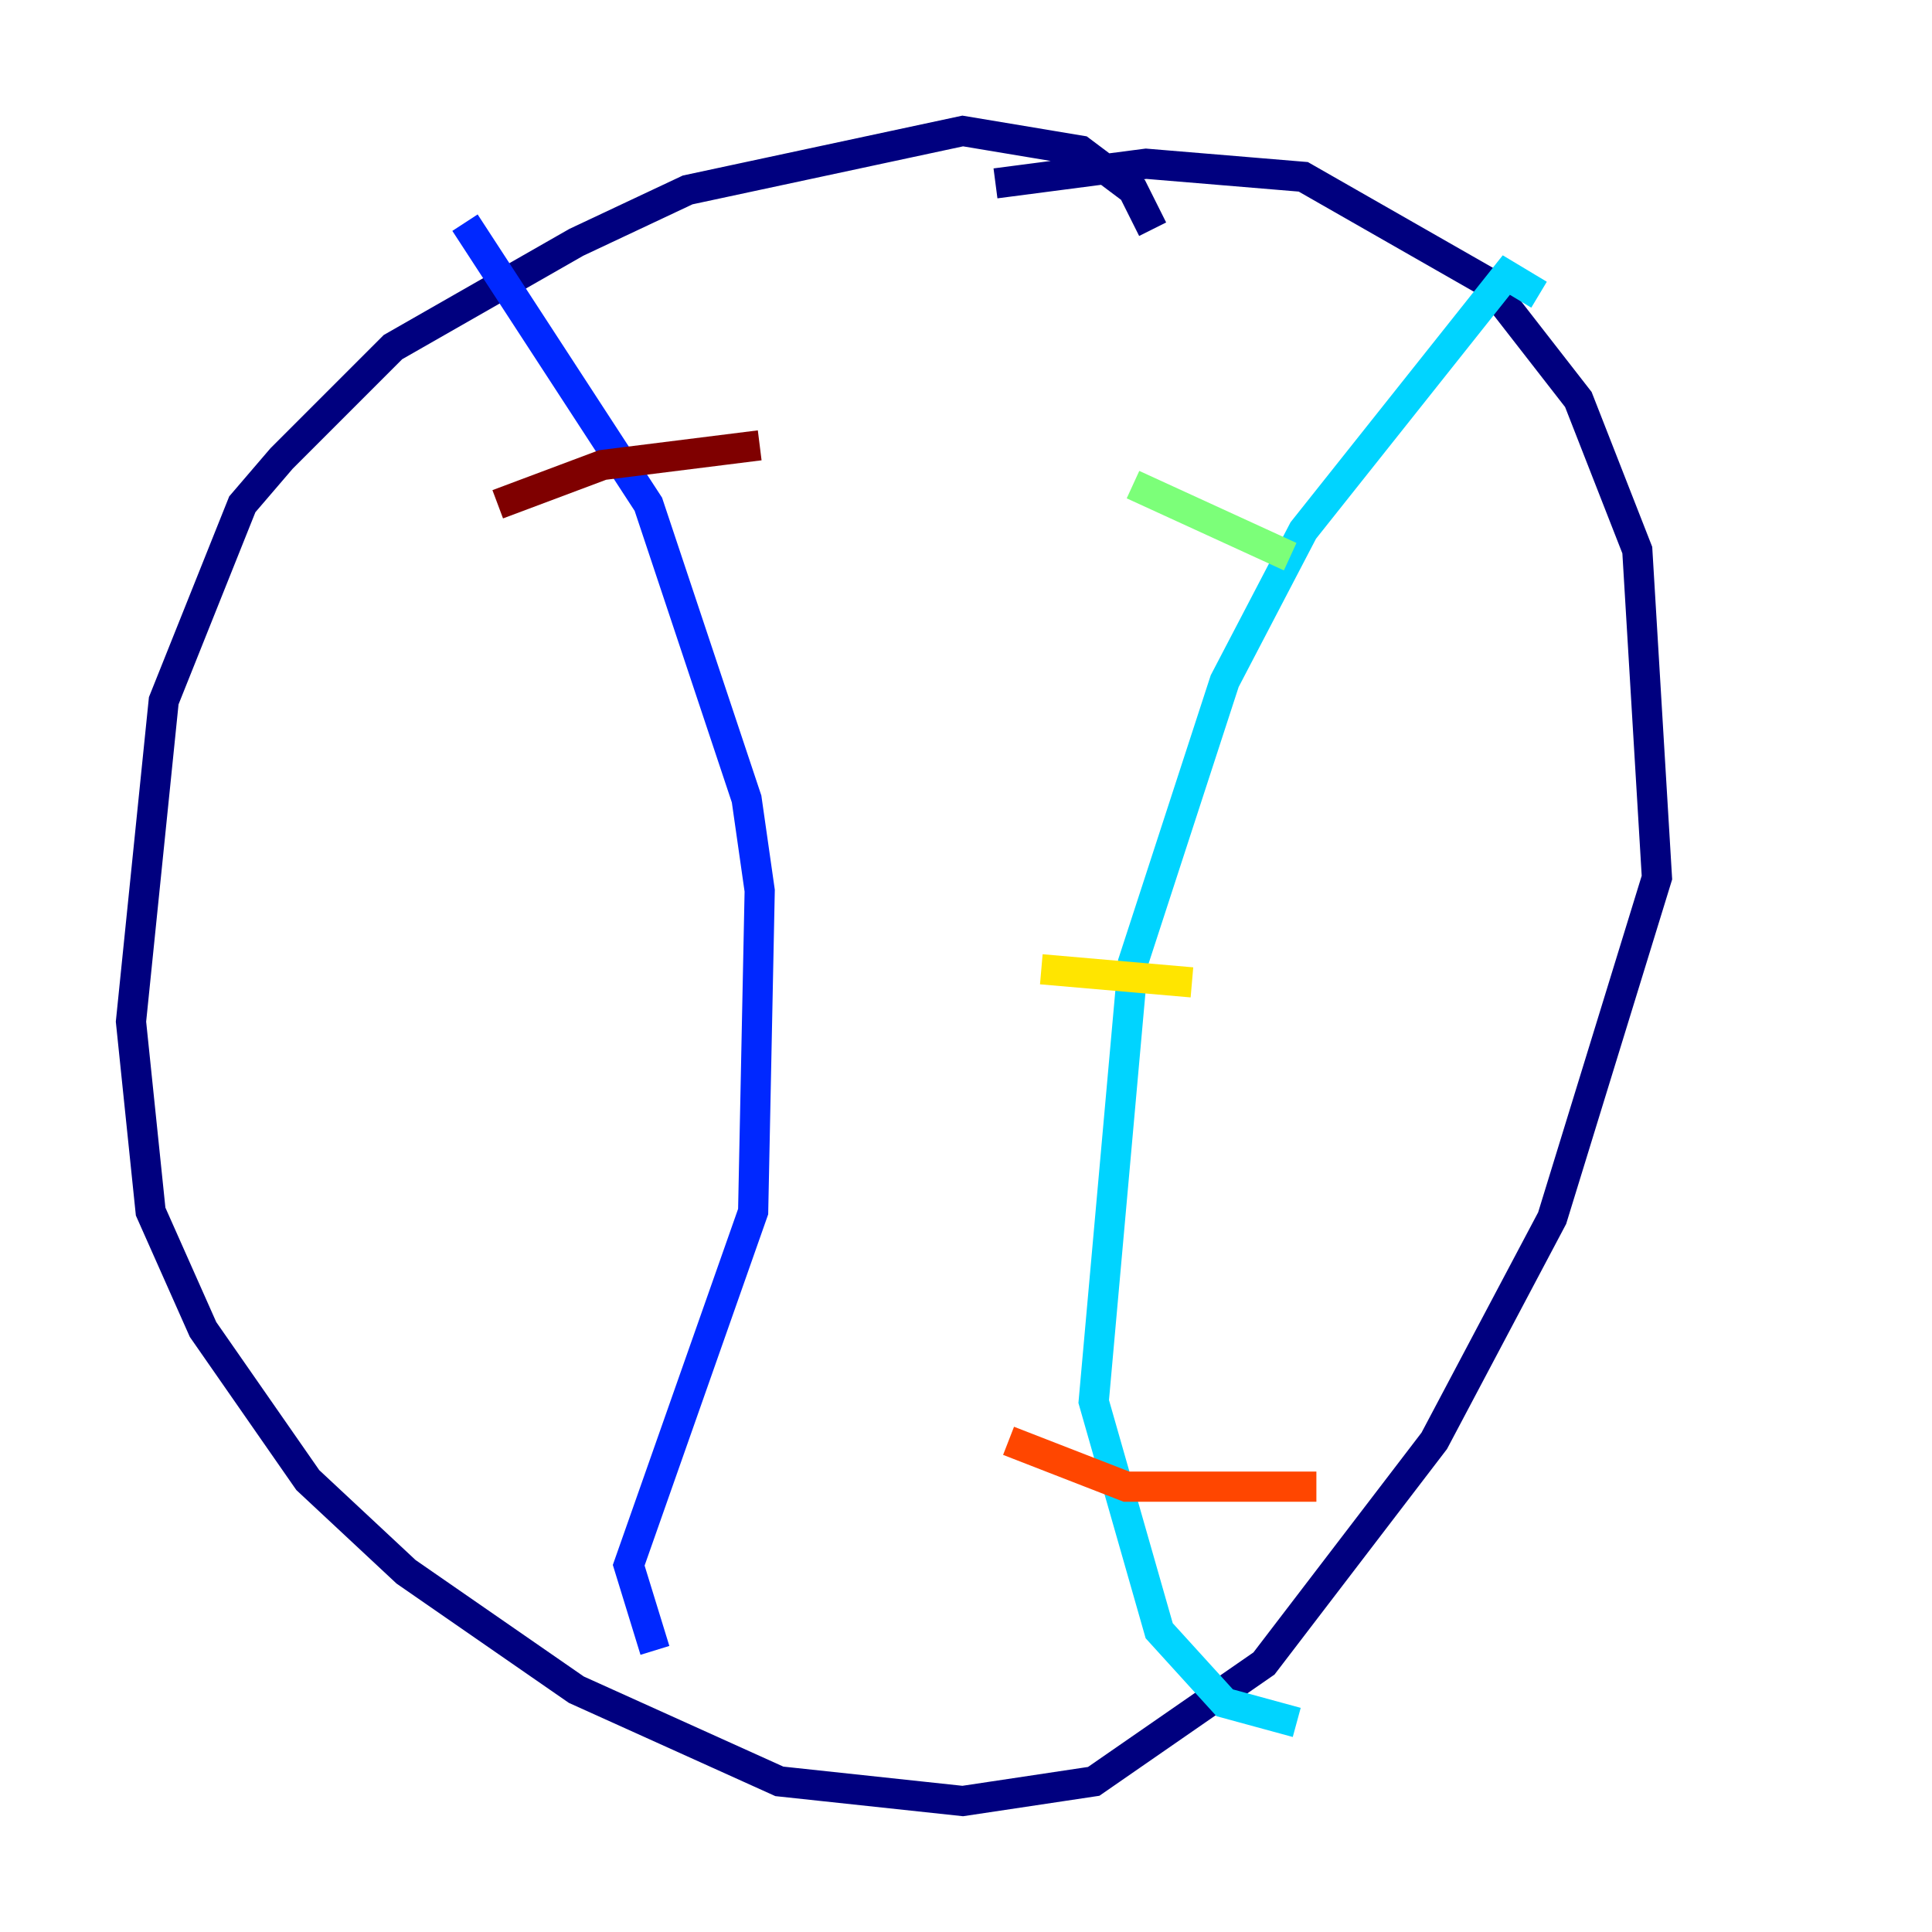 <?xml version="1.0" encoding="utf-8" ?>
<svg baseProfile="tiny" height="128" version="1.2" viewBox="0,0,128,128" width="128" xmlns="http://www.w3.org/2000/svg" xmlns:ev="http://www.w3.org/2001/xml-events" xmlns:xlink="http://www.w3.org/1999/xlink"><defs /><polyline fill="none" points="76.366,15.186 75.064,12.583 71.593,9.98 63.783,8.678 45.559,12.583 38.183,16.054 26.034,22.997 18.658,30.373 16.054,33.41 10.848,46.427 8.678,67.688 9.98,80.271 13.451,88.081 20.393,98.061 26.902,104.136 38.183,111.946 51.634,118.02 63.783,119.322 72.461,118.02 83.742,110.21 95.024,95.458 102.834,80.705 109.776,58.142 108.475,36.447 104.57,26.468 98.495,18.658 86.346,11.715 75.932,10.848 65.953,12.149" stroke="#00007f" stroke-width="2" /><polyline fill="none" points="30.807,14.752 42.956,33.41 49.464,52.936 50.332,59.01 49.898,80.271 41.654,103.702 43.39,109.342" stroke="#0028ff" stroke-width="2" /><polyline fill="none" points="101.966,19.525 99.797,18.224 86.346,35.146 81.139,45.125 75.064,63.783 72.461,92.854 76.8,108.041 81.139,112.814 85.912,114.115" stroke="#00d4ff" stroke-width="2" /><polyline fill="none" points="75.064,32.108 85.478,36.881" stroke="#7cff79" stroke-width="2" /><polyline fill="none" points="68.99,64.217 78.969,65.085" stroke="#ffe500" stroke-width="2" /><polyline fill="none" points="66.82,95.458 74.63,98.495 87.214,98.495" stroke="#ff4600" stroke-width="2" /><polyline fill="none" points="32.976,33.41 39.919,30.807 50.332,29.505" stroke="#7f0000" stroke-width="2" /></svg>